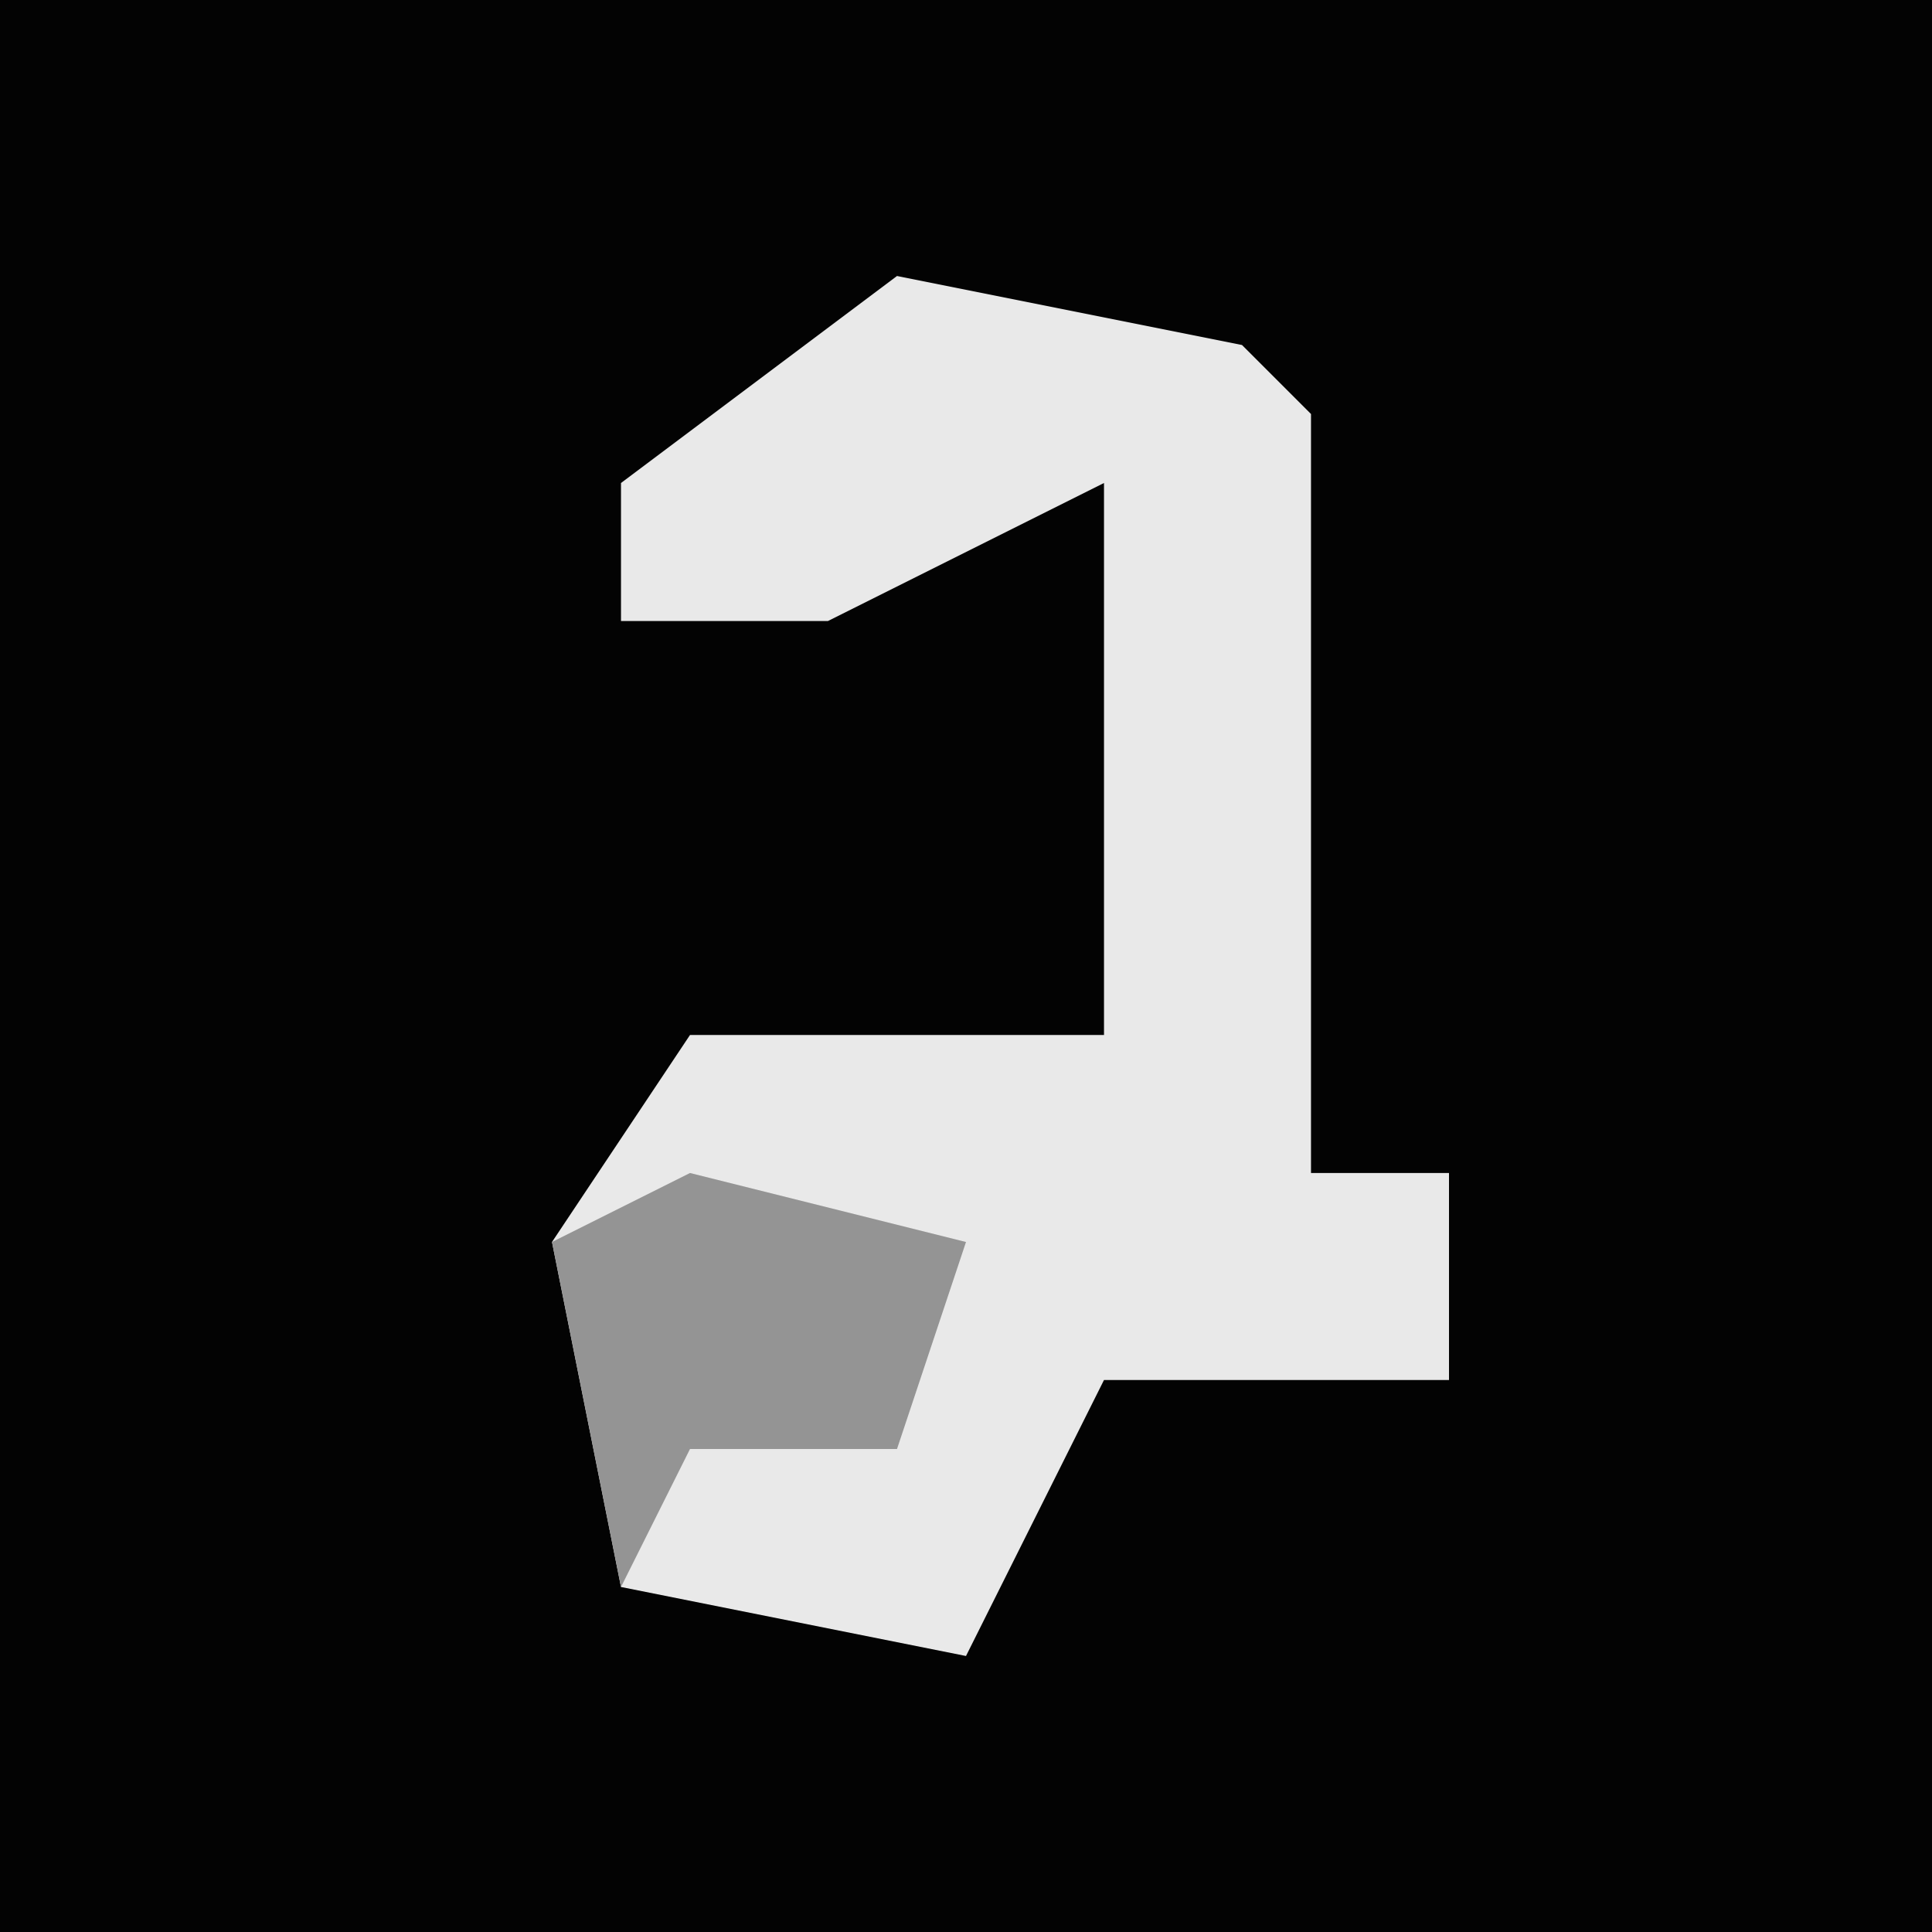 <?xml version="1.0" encoding="UTF-8"?>
<svg version="1.1" xmlns="http://www.w3.org/2000/svg" width="28" height="28">
<path d="M0,0 L28,0 L28,28 L0,28 Z " fill="#030303" transform="translate(0,0)"/>
<path d="M0,0 L5,1 L6,2 L6,13 L8,13 L8,16 L3,16 L1,20 L-4,19 L-5,14 L-3,11 L3,11 L3,3 L-1,5 L-4,5 L-4,3 Z " fill="#E9E9E9" transform="translate(13,4)"/>
<path d="M0,0 L4,1 L3,4 L0,4 L-1,6 L-2,1 Z " fill="#949494" transform="translate(10,17)"/>
</svg>
